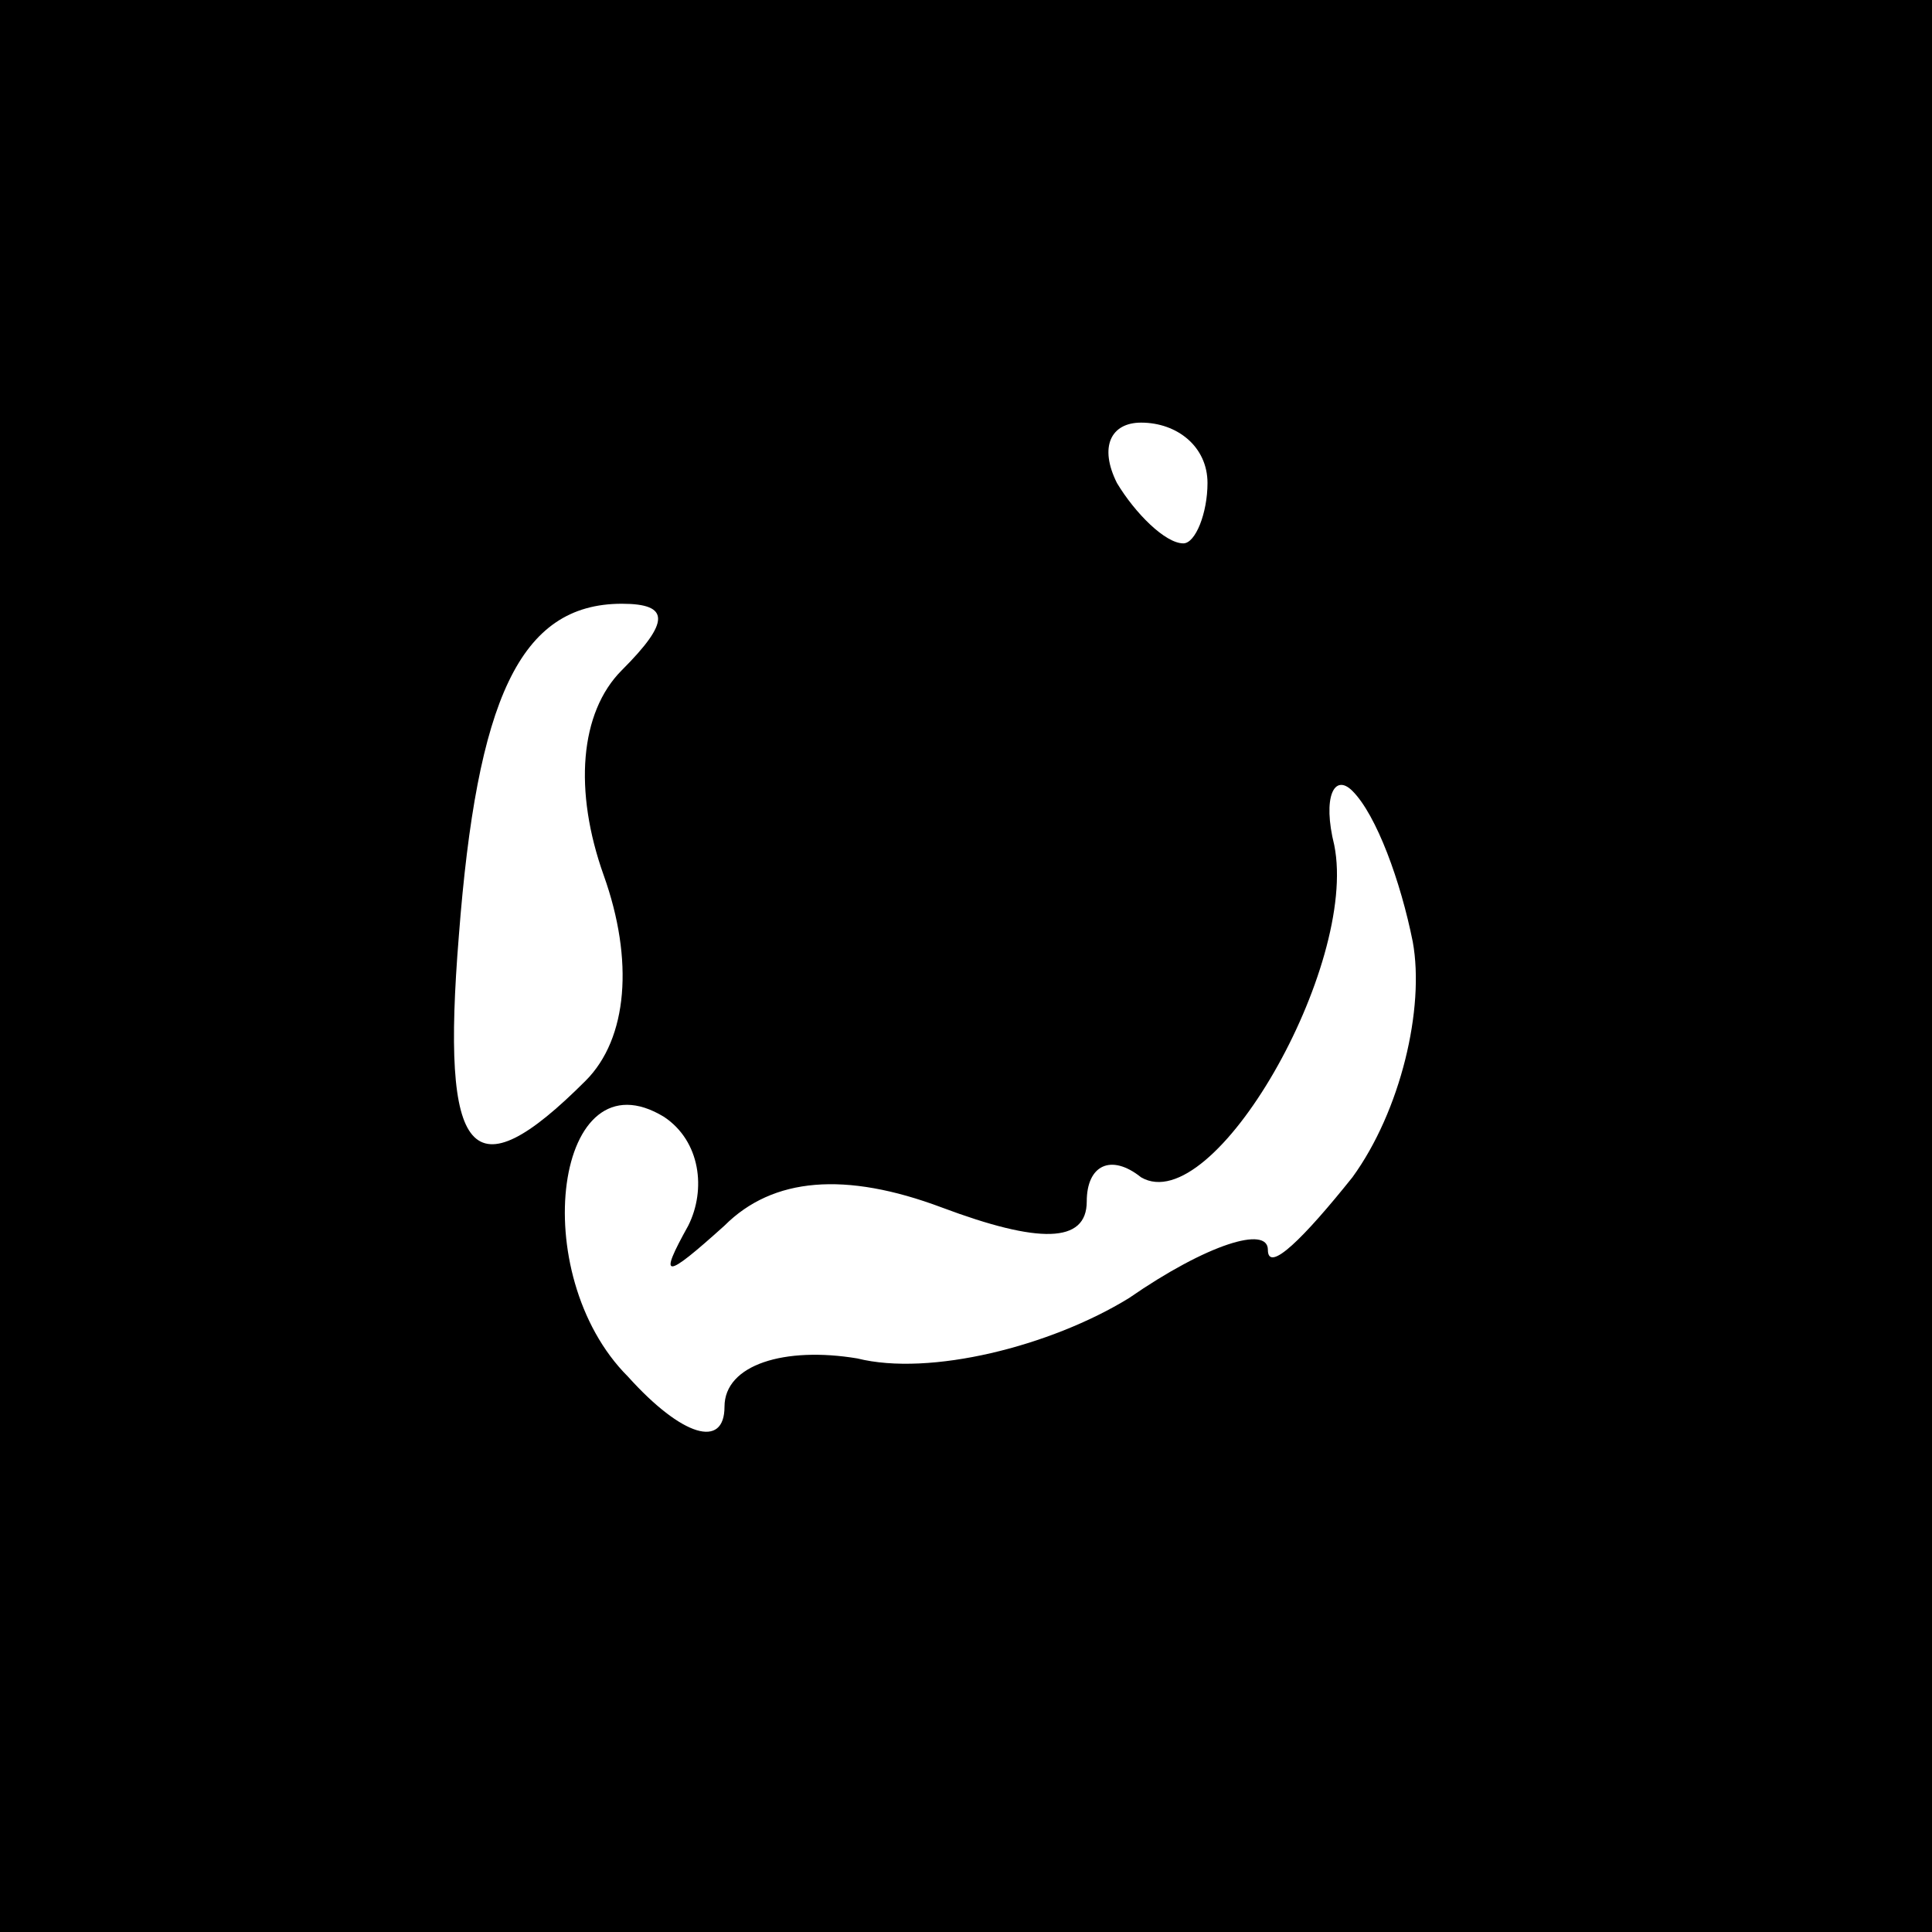 <?xml version="1.0" standalone="no"?>
<!DOCTYPE svg PUBLIC "-//W3C//DTD SVG 20010904//EN"
 "http://www.w3.org/TR/2001/REC-SVG-20010904/DTD/svg10.dtd">
<svg version="1.0" xmlns="http://www.w3.org/2000/svg"
 width="32pt" height="32pt" viewBox="0 0 32 32"
 preserveAspectRatio="xMidYMid meet">
<rect x="0" y="0" width="32" height="32" fill="#808080" stroke="none"/>
<g transform="translate(0,32) scale(0.1,-0.1)"
fill="#000000" stroke="none">
<path fill="#000000" stroke="none" d="M0 160 l0 -160 160 0 160 0 0 160 0
160 -160 0 -160 0 0 -160z"/>
<path fill="#ffffff" stroke="none" d="M200 240 c0 -5 -2 -10 -4 -10 -3 0 -8
5 -11 10 -3 6 -1 10 4 10 6 0 11 -4 11 -10z"/>
<path fill="#ffffff" stroke="none" d="M103 209 c-7 -7 -8 -20 -3 -34 5 -14 4
-27 -3 -34 -19 -19 -24 -13 -21 24 3 39 10 55 27 55 8 0 8 -3 0 -11z"/>
<path fill="#ffffff" stroke="none" d="M234 164 c2 -11 -2 -28 -10 -39 -8 -10
-14 -16 -14 -12 0 4 -10 1 -23 -8 -13 -8 -33 -13 -45 -10 -12 2 -22 -1 -22 -8
0 -7 -7 -5 -16 5 -17 17 -12 54 6 43 6 -4 7 -12 4 -18 -5 -9 -4 -9 6 0 8 8 20
9 36 3 16 -6 24 -6 24 1 0 6 4 8 9 4 12 -7 36 35 32 55 -2 8 0 12 3 9 4 -4 8
-15 10 -25z"/>
</g>
</svg>
